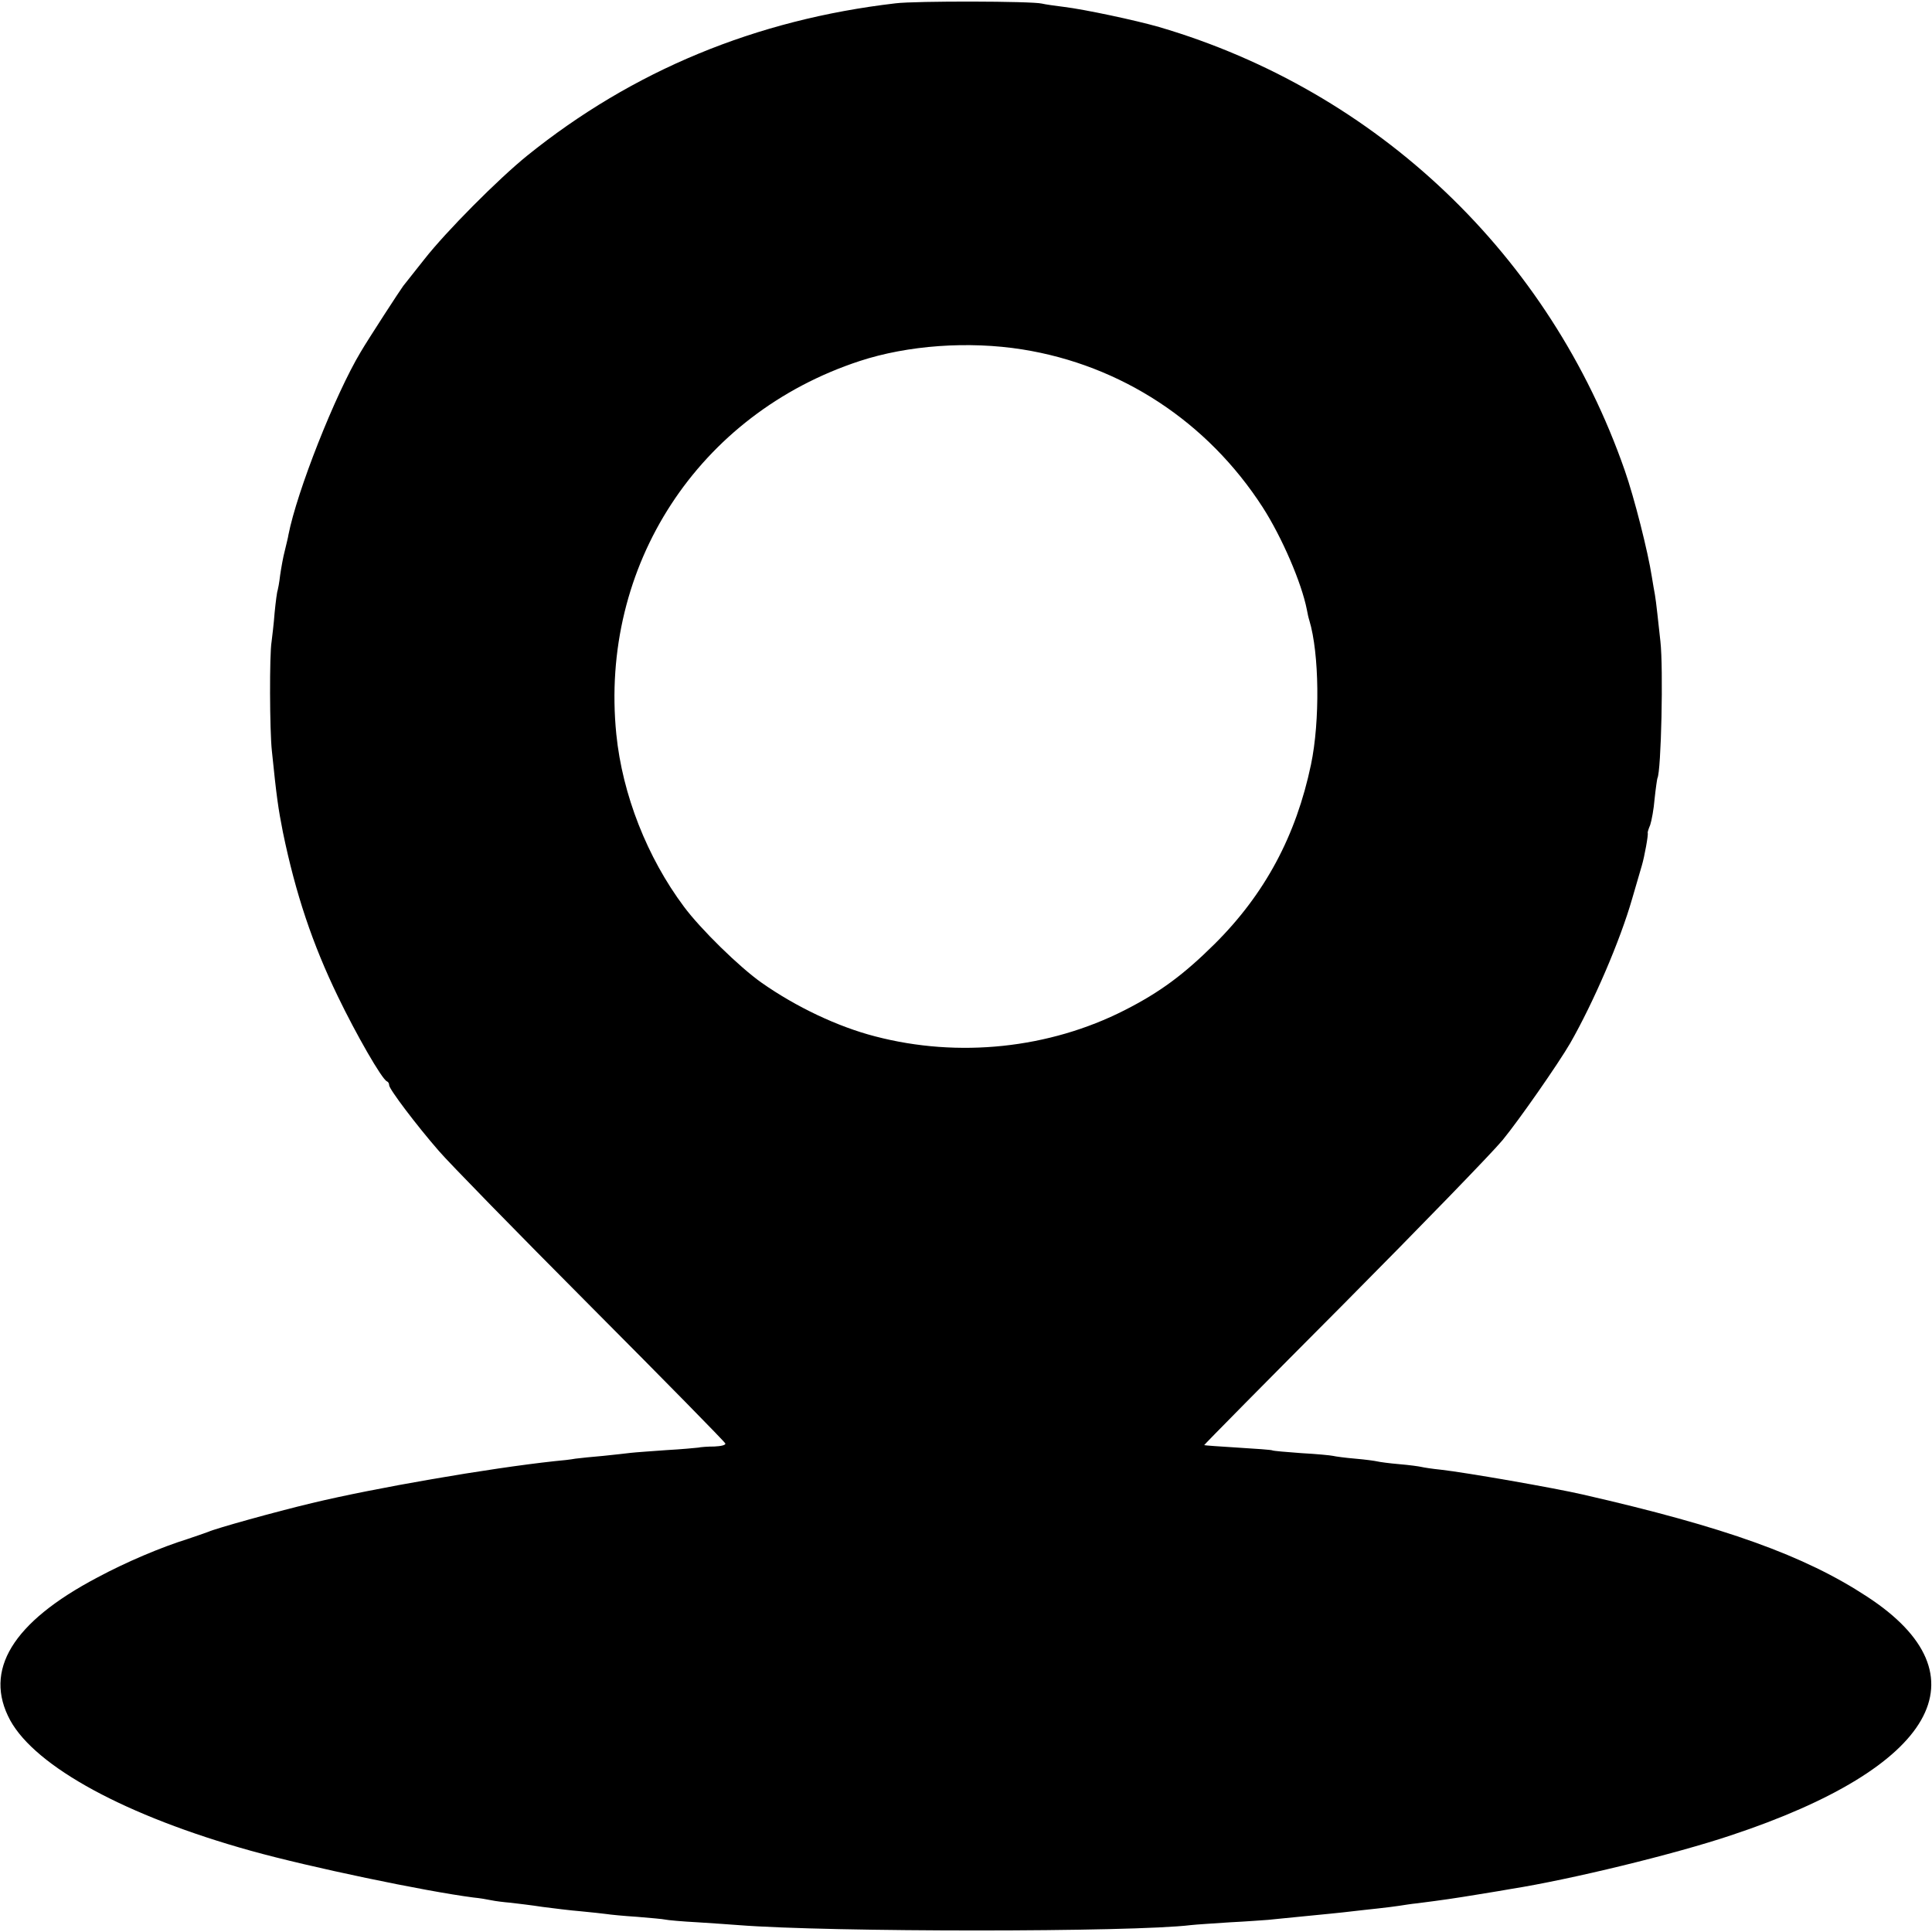 <?xml version="1.0" standalone="no"?>
<!DOCTYPE svg PUBLIC "-//W3C//DTD SVG 20010904//EN"
 "http://www.w3.org/TR/2001/REC-SVG-20010904/DTD/svg10.dtd">
<svg version="1.0" xmlns="http://www.w3.org/2000/svg"
 width="700pt" height="700pt" viewBox="0 0 700 700"
 preserveAspectRatio="xMidYMid meet">
<g transform="translate(0,700) scale(0.1,-0.1)"
fill="#000000" stroke="none">
<path d="M3245 6988 c-507 -59 -953 -244 -1335 -552 -105 -85 -294 -275 -373
-376 -37 -47 -71 -90 -76 -96 -10 -13 -127 -193 -154 -239 -93 -155 -231 -505
-262 -663 -1 -9 -8 -35 -13 -57 -6 -22 -13 -62 -17 -89 -3 -27 -8 -52 -9 -55
-2 -3 -7 -40 -11 -81 -3 -41 -9 -88 -11 -105 -8 -45 -7 -322 1 -395 17 -167
23 -209 40 -295 46 -223 107 -405 199 -595 66 -137 160 -301 178 -308 5 -2 8
-8 8 -14 0 -14 99 -145 180 -238 35 -41 283 -295 550 -563 267 -268 487 -492
488 -497 2 -6 -16 -10 -40 -11 -23 0 -50 -2 -58 -4 -9 -1 -60 -6 -115 -9 -55
-4 -113 -8 -130 -10 -16 -2 -61 -7 -100 -11 -38 -3 -83 -8 -100 -10 -16 -3
-50 -7 -75 -9 -240 -26 -651 -97 -880 -152 -134 -32 -349 -92 -375 -104 -11
-4 -45 -16 -75 -26 -96 -30 -222 -83 -328 -140 -307 -162 -413 -336 -315 -517
93 -169 420 -347 873 -473 212 -59 628 -146 805 -169 22 -2 51 -7 65 -10 14
-3 45 -7 70 -9 25 -3 77 -9 115 -15 39 -5 102 -13 140 -16 39 -4 80 -8 93 -10
12 -2 62 -7 110 -10 48 -4 94 -8 102 -10 8 -2 62 -7 120 -10 58 -4 123 -8 145
-10 329 -26 1429 -26 1640 0 17 2 80 6 140 10 61 3 124 8 140 9 17 2 62 6 100
10 101 10 165 16 205 21 19 2 60 7 90 10 30 3 66 8 80 10 14 2 43 7 65 9 94
12 135 18 220 32 50 8 104 17 120 20 215 34 593 126 796 194 742 246 932 579
494 865 -227 149 -514 252 -1030 370 -104 24 -425 80 -515 90 -30 3 -62 8 -70
10 -8 2 -44 7 -80 10 -36 3 -72 8 -80 10 -8 2 -44 7 -80 10 -36 3 -72 8 -80
10 -8 2 -60 7 -115 10 -55 4 -102 8 -105 10 -3 2 -59 6 -125 10 -66 4 -121 8
-122 9 -1 1 226 231 505 511 279 281 538 548 576 594 60 73 202 277 245 351
84 147 181 371 225 525 15 50 30 104 35 120 9 30 24 112 21 117 -1 2 3 15 9
29 5 15 13 57 16 95 4 38 9 71 10 74 14 24 22 400 11 496 -3 27 -8 72 -11 100
-3 28 -7 59 -9 70 -2 10 -7 39 -11 64 -14 91 -64 288 -98 385 -271 779 -897
1375 -1687 1607 -87 25 -271 64 -345 73 -32 4 -68 9 -80 12 -36 9 -458 10
-530 1z m459 -1254 c358 -57 671 -262 871 -572 70 -109 141 -274 160 -371 2
-12 6 -30 9 -39 36 -119 39 -364 6 -522 -54 -258 -167 -469 -349 -650 -112
-111 -198 -175 -326 -240 -273 -139 -602 -174 -904 -95 -136 35 -287 107 -411
194 -80 56 -222 195 -282 276 -133 178 -223 406 -245 625 -61 610 297 1160
882 1352 174 57 394 73 589 42z"/>
</g>
</svg>
